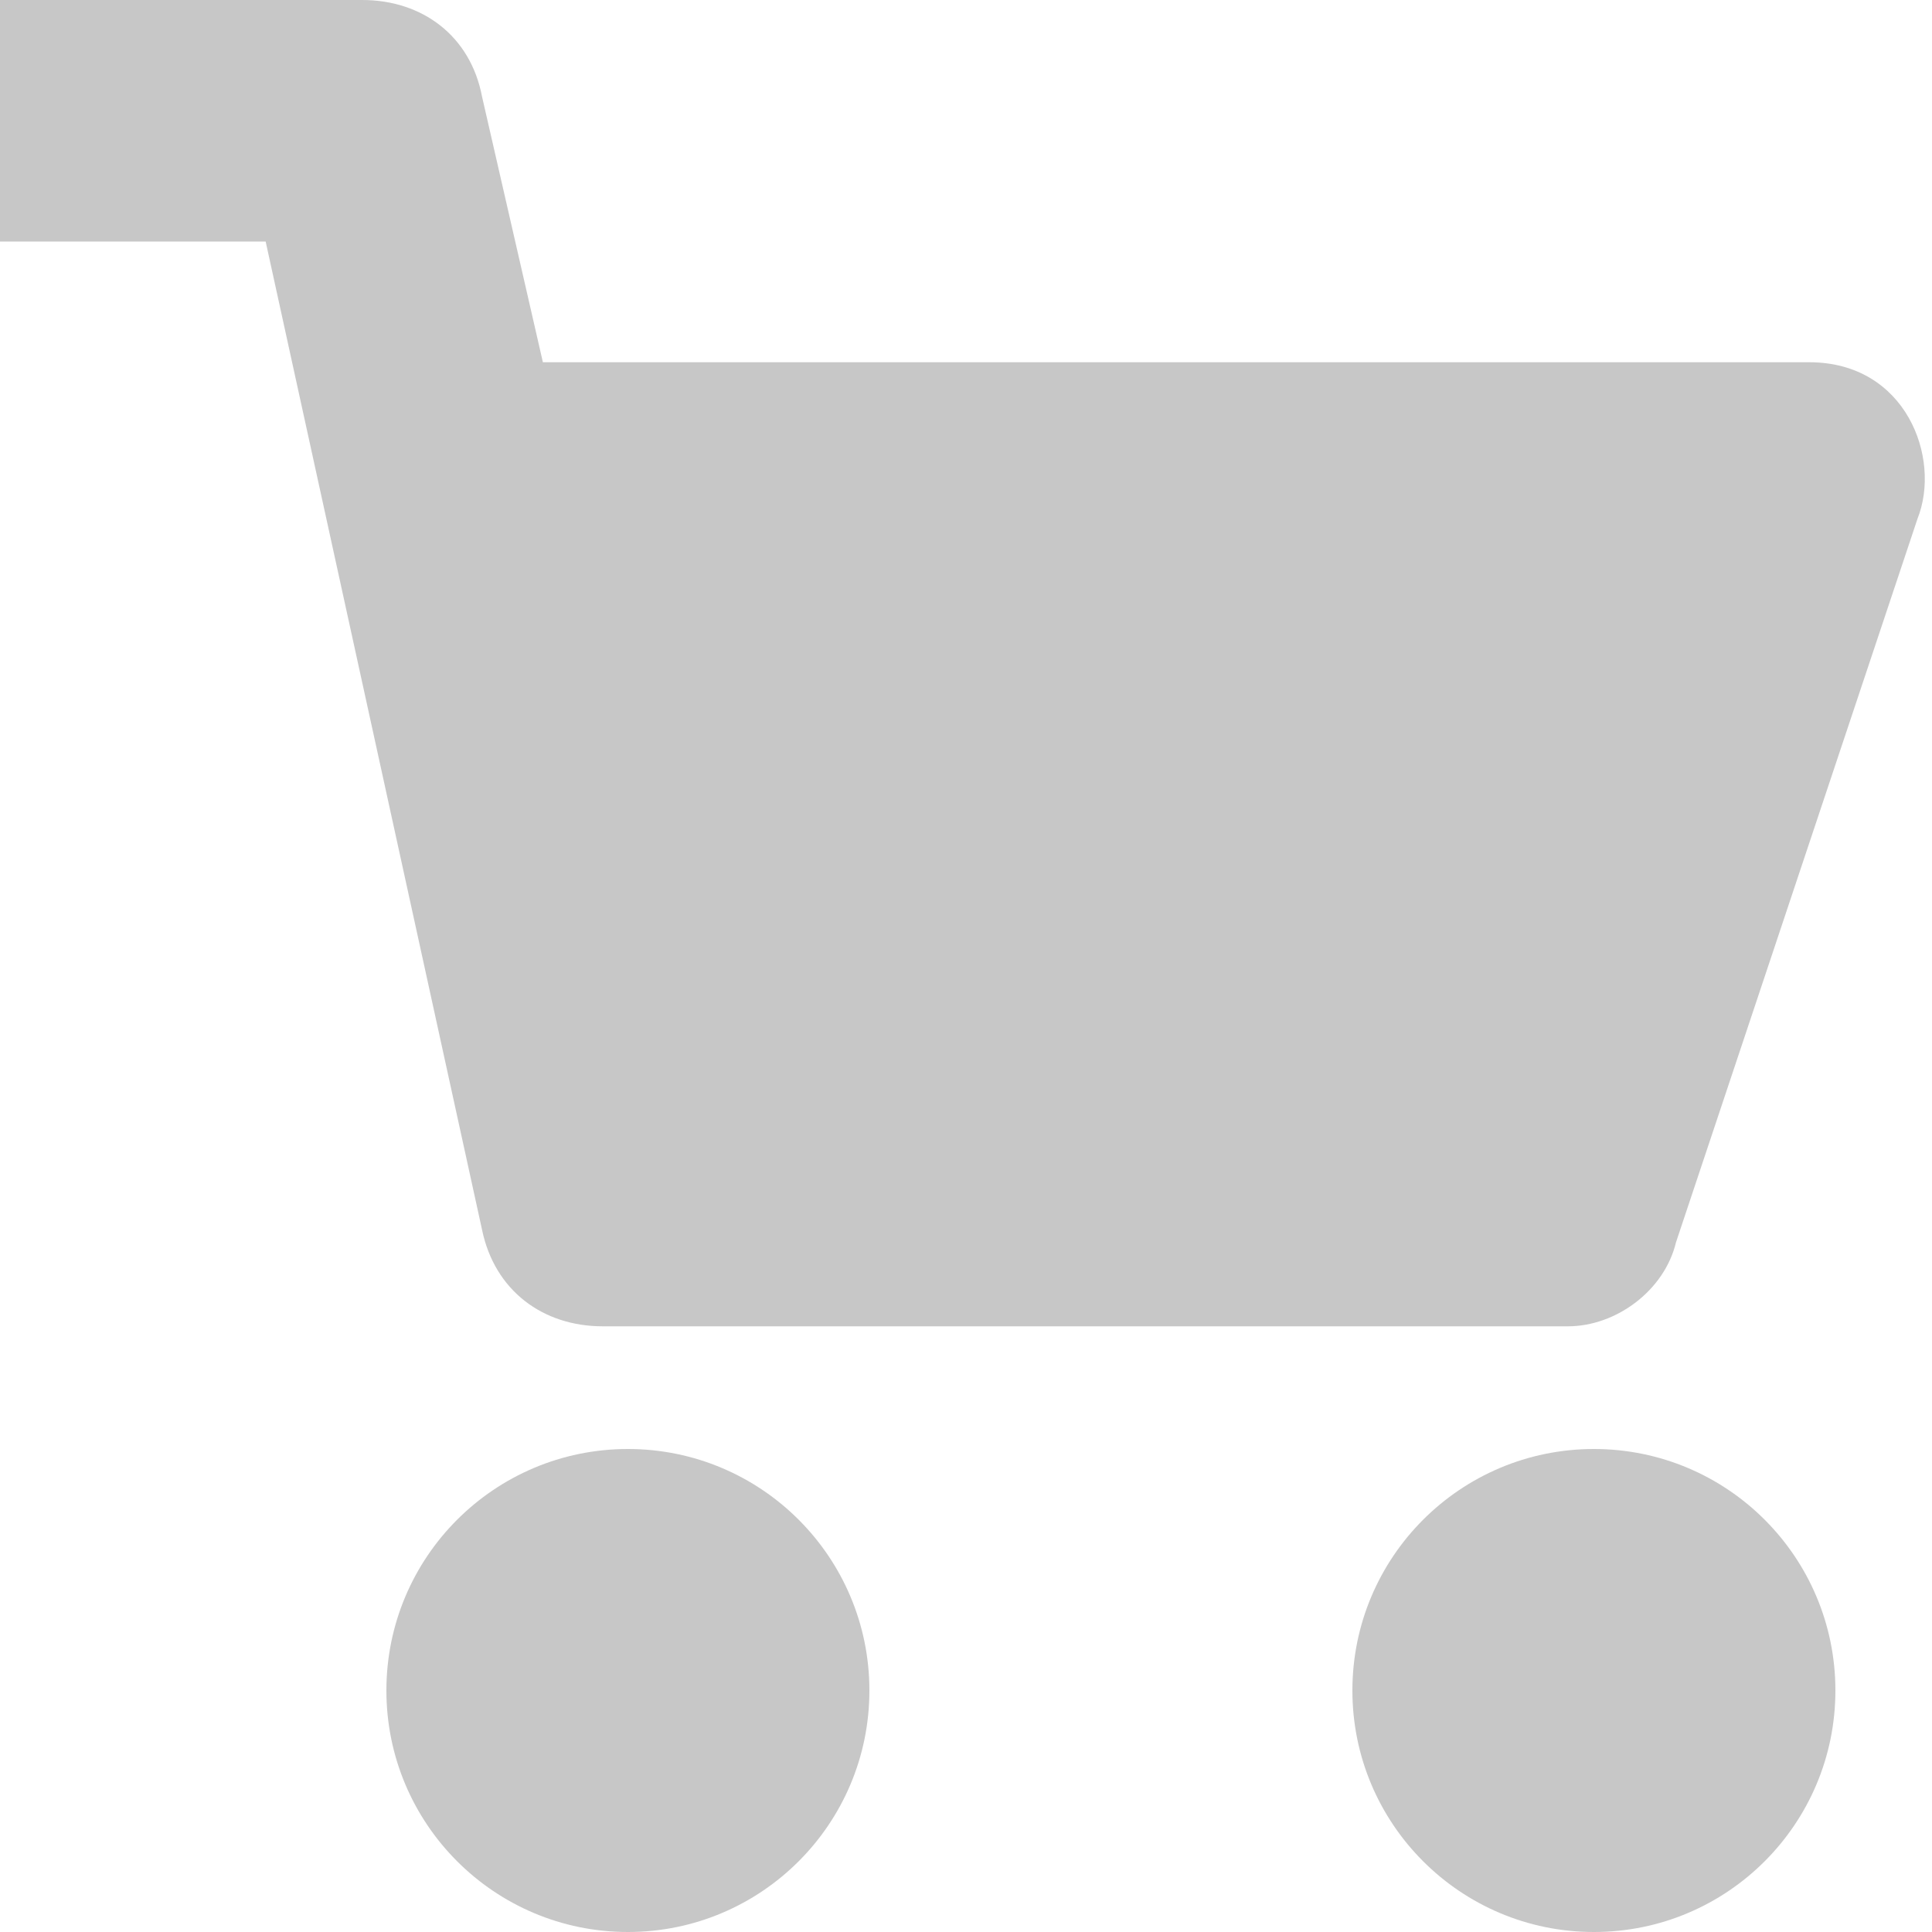 <svg id="SvgjsSvg1009" xmlns="http://www.w3.org/2000/svg" version="1.1" xmlns:xlink="http://www.w3.org/1999/xlink" xmlns:svgjs="http://svgjs.com/svgjs" width="20" height="20" viewBox="0 0 20 20"><title>Shape</title><desc>Created with Avocode.</desc><defs id="SvgjsDefs1010"></defs><path id="SvgjsPath1011" d="M344.73 7.75H331.62L330.99 5C330.87 4.37 330.37 4 329.75 4H326V6.5H328.75L330.99 16.73C331.12 17.36 331.62 17.73 332.24 17.73H342.23C342.73 17.73 343.23 17.36 343.35 16.86L345.85 9.37C346.1 8.74 345.73 7.75 344.73 7.75Z " fill="#c7c7c7" fill-opacity="1" transform="matrix(1,0,0,1,-326,-4)"></path><path id="SvgjsPath1012" d="M330 21.5C330 20.119 331.119 19 332.5 19C333.881 19 335 20.119 335 21.5C335 22.881 333.881 24 332.5 24C331.119 24 330 22.881 330 21.5Z " fill="#c7c7c7" fill-opacity="1" transform="matrix(1,0,0,1,-326,-4)"></path><path id="SvgjsPath1013" d="M340 21.5C340 20.119 341.119 19 342.5 19C343.881 19 345 20.119 345 21.5C345 22.881 343.881 24 342.5 24C341.119 24 340 22.881 340 21.5Z " fill="#c7c7c7" fill-opacity="1" transform="matrix(1,0,0,1,-326,-4)"></path></svg>